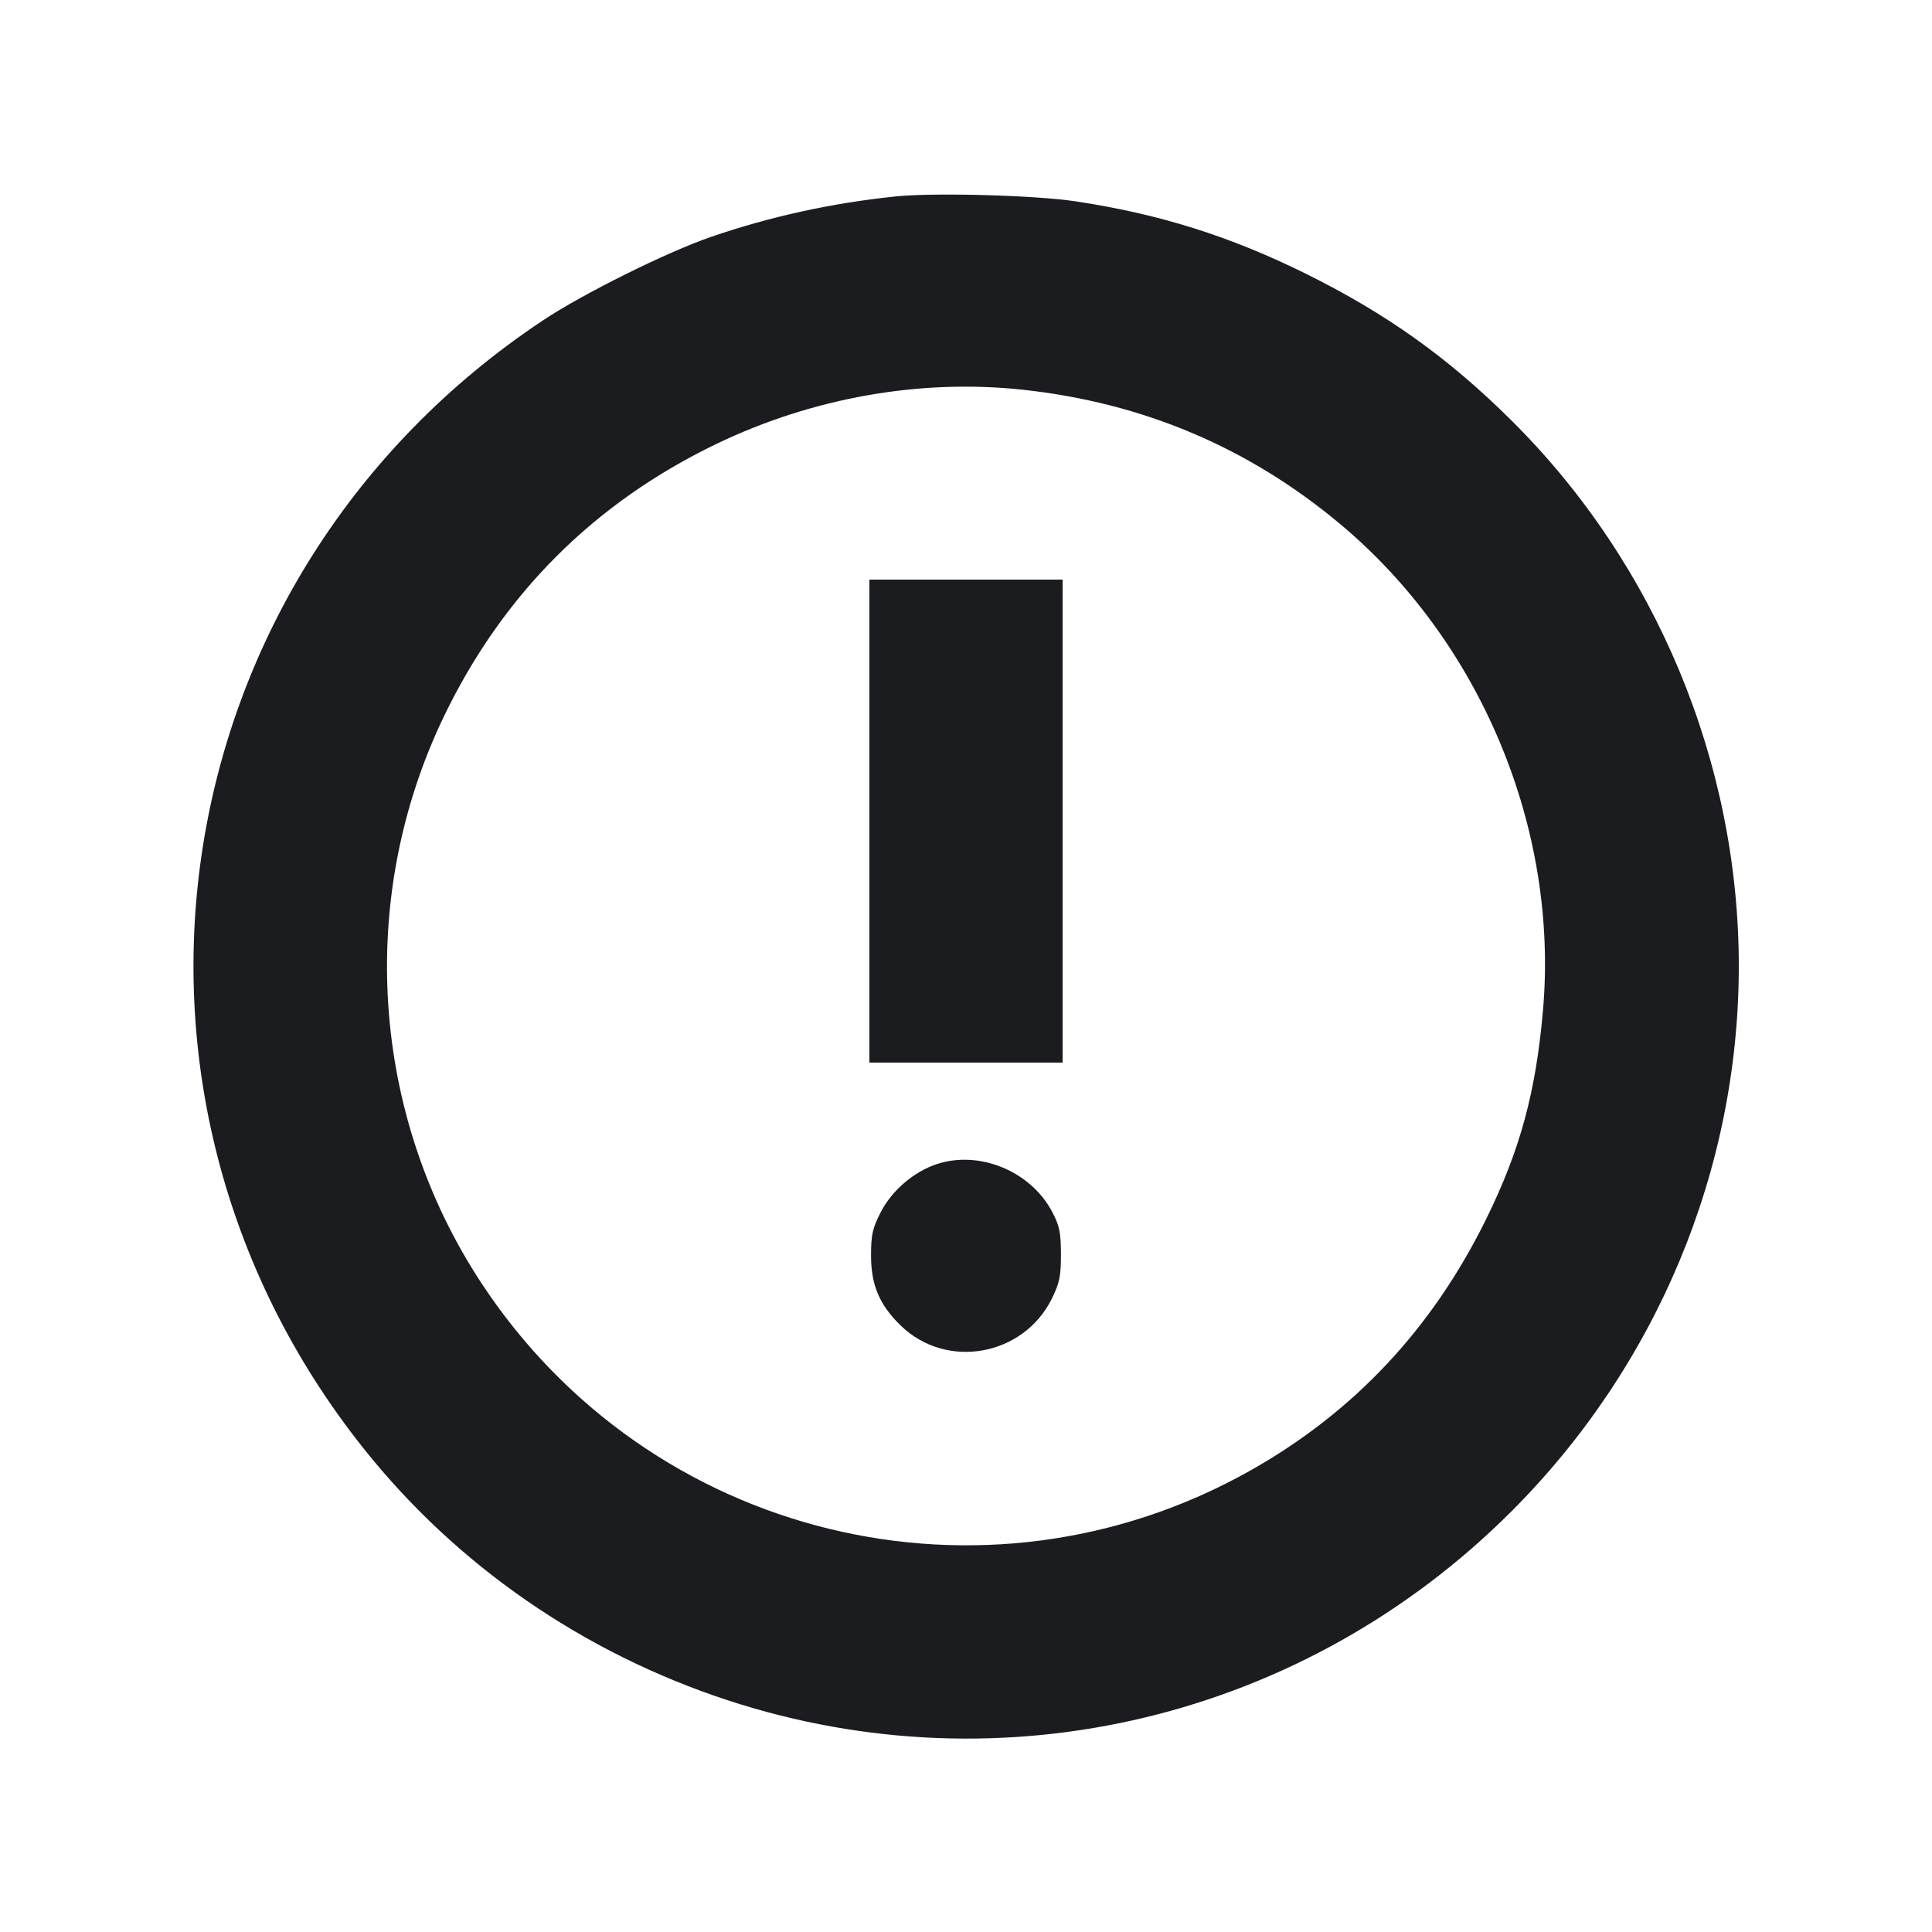<svg width="20" height="20" viewBox="0 0 20 20" fill="none" xmlns="http://www.w3.org/2000/svg"><path d="M9.267 2.034 C 8.610 2.102,7.973 2.242,7.364 2.451 C 6.906 2.608,6.033 3.041,5.617 3.319 C 1.661 5.952,0.814 11.293,3.766 14.997 C 4.729 16.206,6.039 17.111,7.533 17.601 C 10.391 18.538,13.504 17.788,15.646 15.646 C 17.153 14.139,18.000 12.108,18.000 10.000 C 18.000 7.899,17.145 5.843,15.653 4.359 C 14.996 3.705,14.355 3.248,13.517 2.833 C 12.728 2.443,12.000 2.215,11.133 2.084 C 10.715 2.021,9.663 1.992,9.267 2.034 M10.593 4.035 C 11.831 4.170,12.920 4.630,13.864 5.417 C 15.325 6.634,16.137 8.575,15.973 10.458 C 15.899 11.306,15.737 11.903,15.386 12.617 C 14.826 13.756,14.014 14.621,12.938 15.226 C 10.187 16.772,6.725 15.927,4.985 13.285 C 3.836 11.540,3.688 9.299,4.597 7.413 C 5.207 6.149,6.149 5.207,7.413 4.597 C 8.409 4.117,9.527 3.919,10.593 4.035 M9.000 8.500 L 9.000 11.000 10.000 11.000 L 11.000 11.000 11.000 8.500 L 11.000 6.000 10.000 6.000 L 9.000 6.000 9.000 8.500 M9.700 12.050 C 9.461 12.128,9.232 12.324,9.117 12.549 C 9.031 12.717,9.017 12.783,9.017 12.998 C 9.017 13.303,9.105 13.509,9.324 13.722 C 9.798 14.183,10.596 14.039,10.890 13.441 C 10.969 13.279,10.983 13.209,10.983 12.983 C 10.982 12.760,10.968 12.689,10.893 12.547 C 10.673 12.126,10.142 11.905,9.700 12.050 " fill="#1A1C1F" stroke="none" fill-rule="evenodd"></path></svg>
